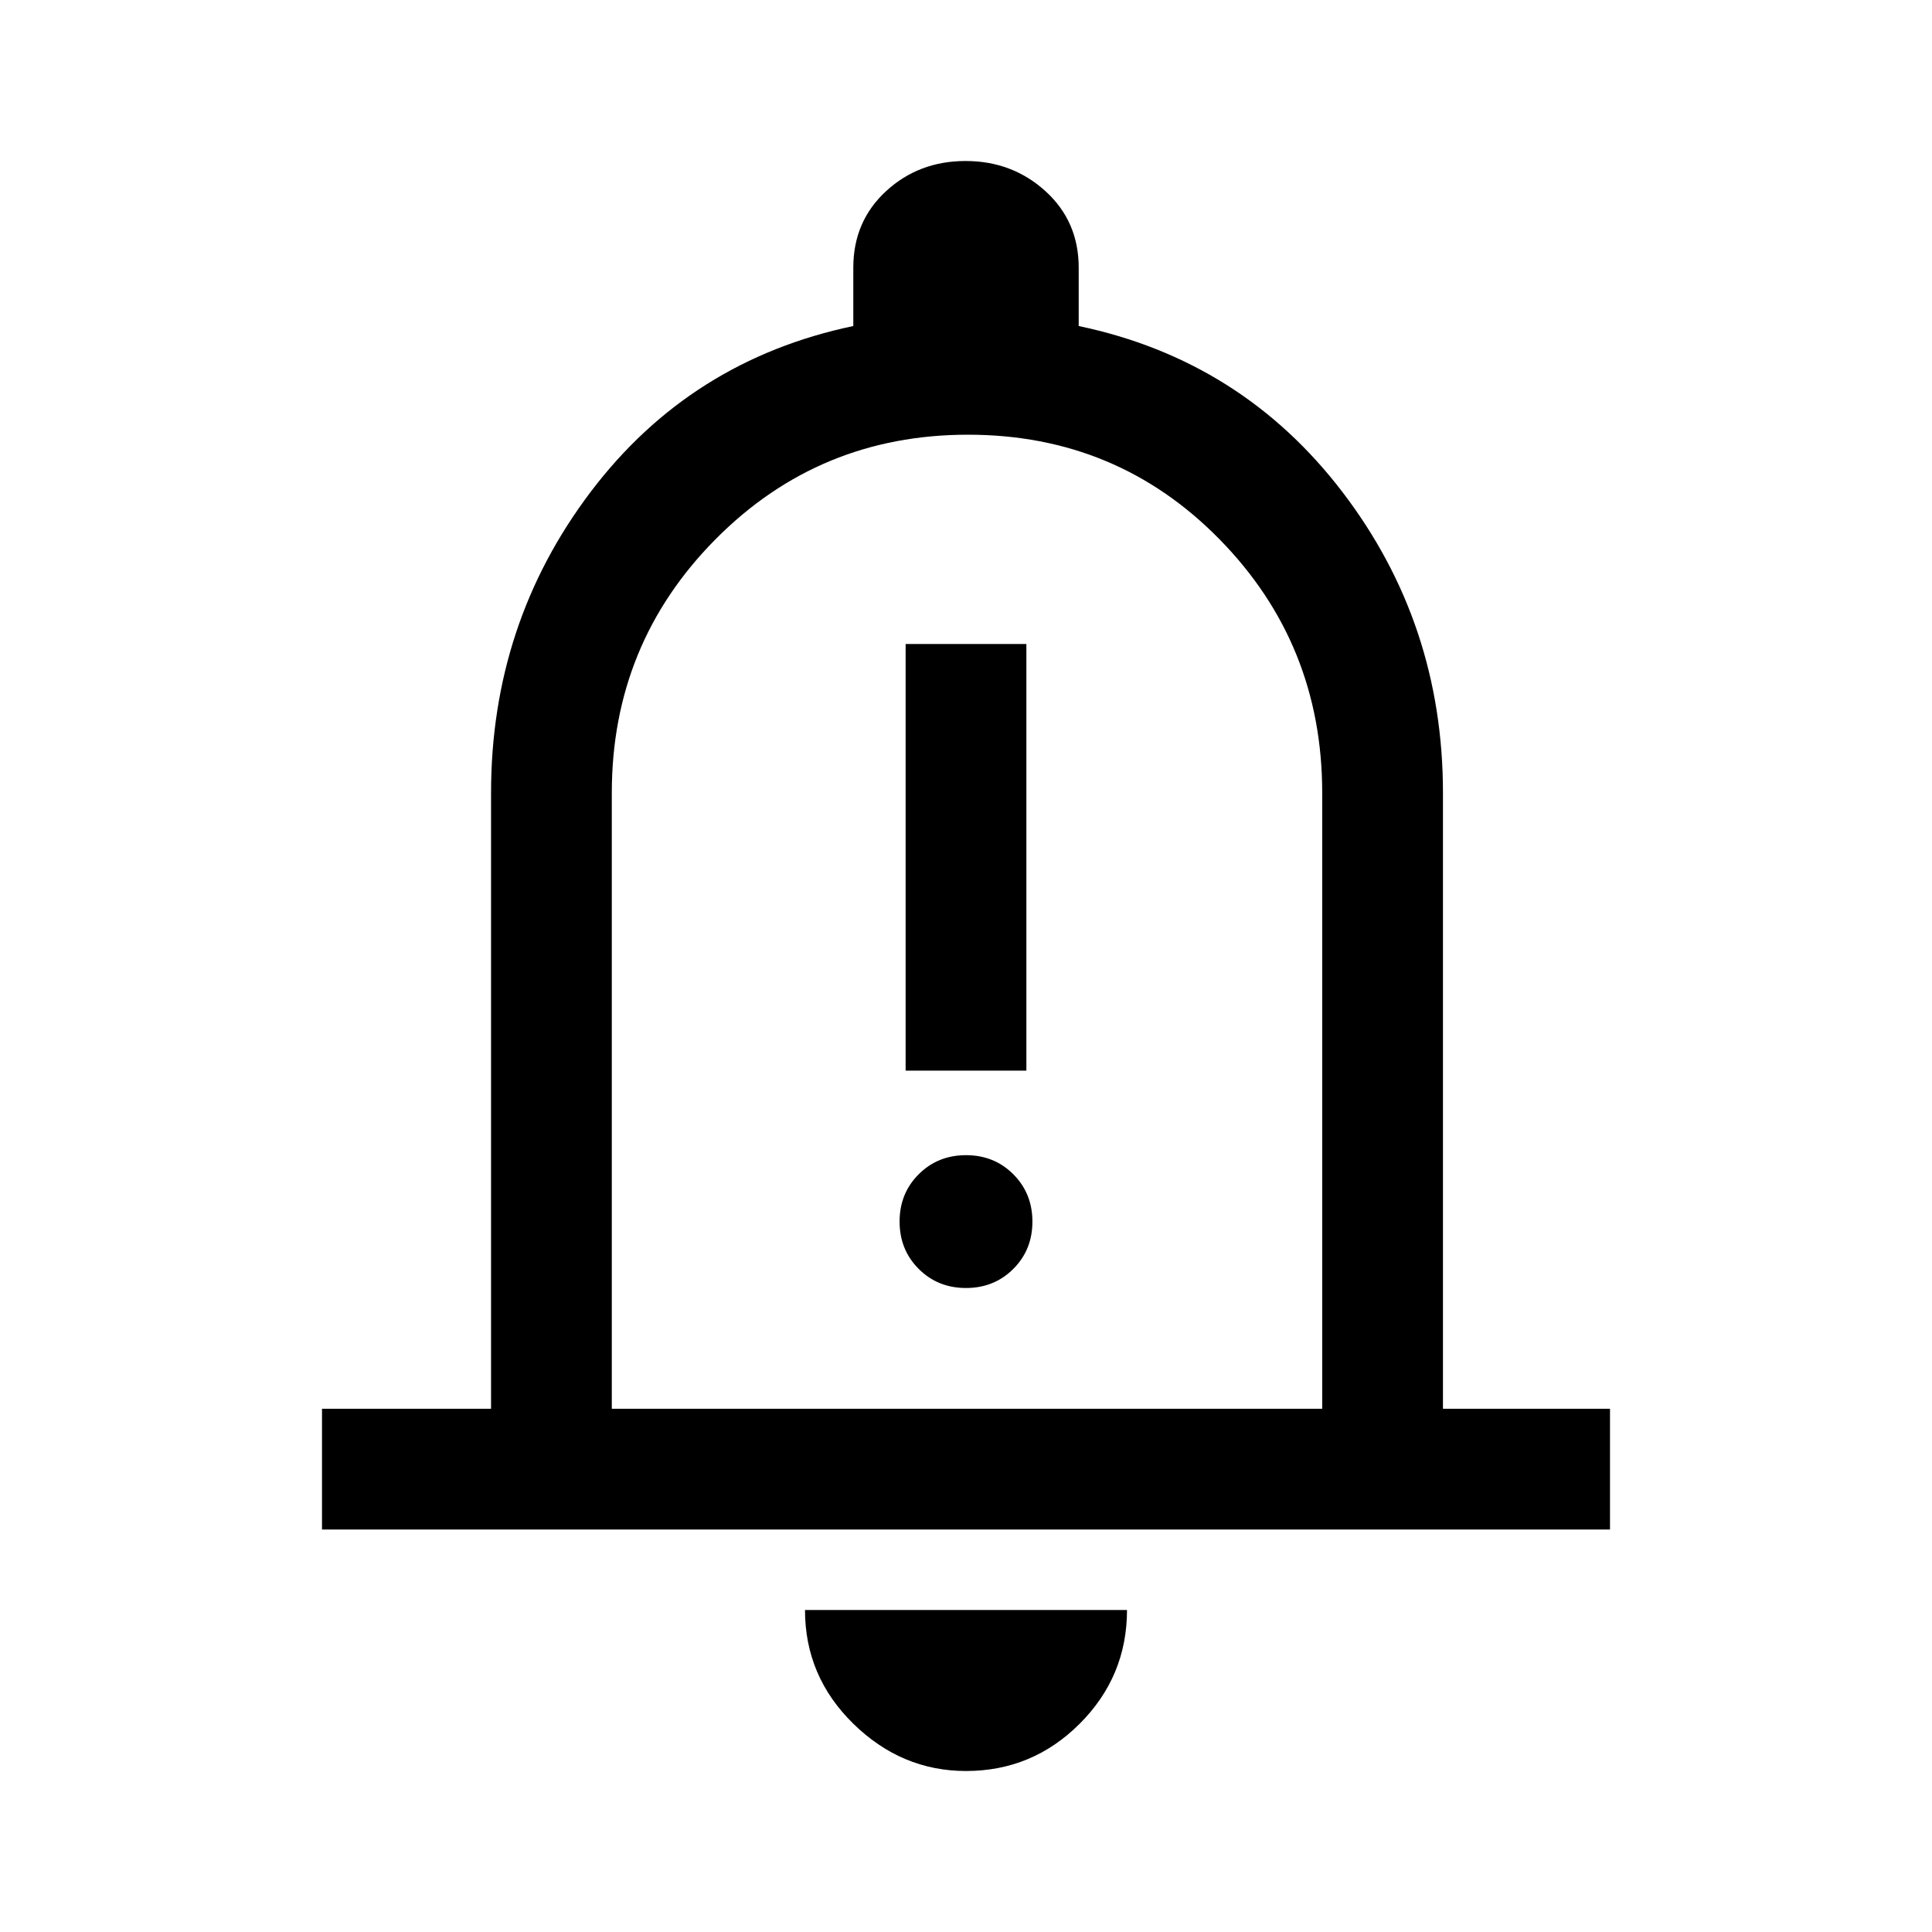 <svg xmlns="http://www.w3.org/2000/svg" height="48" viewBox="0 96 960 960" width="48"><path d="M450 628h60V416h-60v212Zm29.982 108q14.018 0 23.518-9.482 9.5-9.483 9.5-23.5 0-14.018-9.482-23.518-9.483-9.5-23.5-9.5-14.018 0-23.518 9.482-9.5 9.483-9.5 23.5 0 14.018 9.482 23.518 9.483 9.5 23.5 9.5ZM160 856v-60h84V490q0-84.174 49.5-149.587Q343 275 424 258v-29q0-23 16.265-38 16.264-15 39.5-15Q503 176 519.5 191t16.5 38v29q81 17 131 82.413T717 490v306h83v60H160Zm320-295Zm0 415q-32 0-56-23.5T400 896h160q0 33-23.5 56.5T480 976ZM304 796h353V490q0-74-51-126t-125-52q-74 0-125.5 52T304 490v306Z"/></svg>